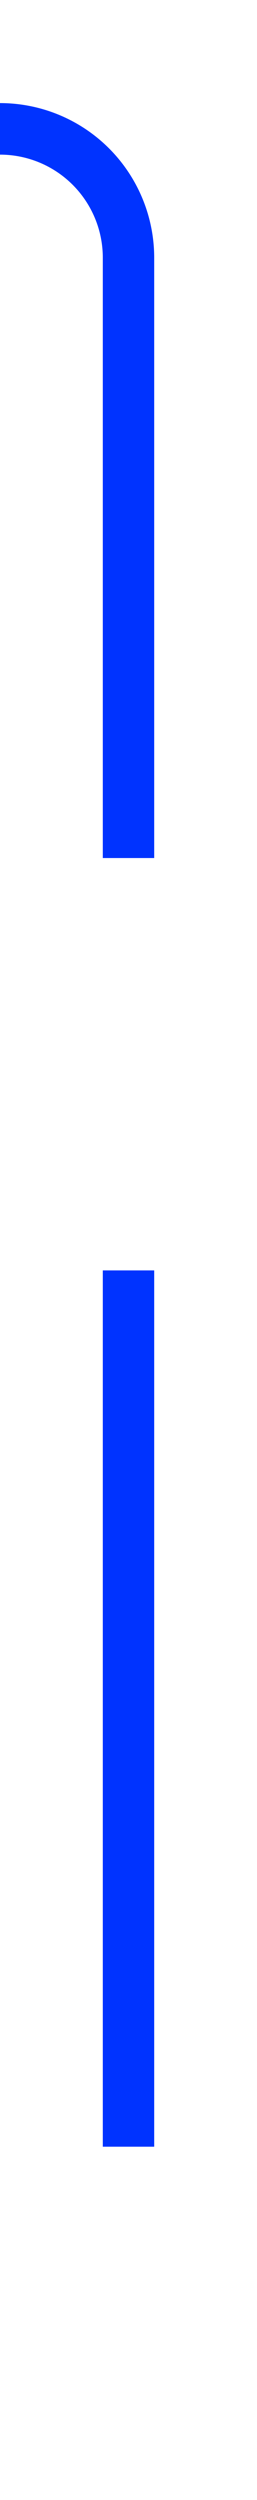 ﻿<?xml version="1.0" encoding="utf-8"?>
<svg version="1.1" xmlns:xlink="http://www.w3.org/1999/xlink" width="10px" height="97px" preserveAspectRatio="xMidYMin meet" viewBox="3016 3435  8 97" xmlns="http://www.w3.org/2000/svg">
  <path d="M 2924 3454  L 2924 3445  A 5 5 0 0 1 2929 3440 L 3015 3440  A 5 5 0 0 1 3020 3445 L 3020 3522  A 5 5 0 0 0 3025 3527 L 3034 3527  " stroke-width="2" stroke-dasharray="34,16" stroke="#0033ff" fill="none" />
  <path d="M 3033 3534.6  L 3040 3527  L 3033 3519.4  L 3033 3534.6  Z " fill-rule="nonzero" fill="#0033ff" stroke="none" />
</svg>